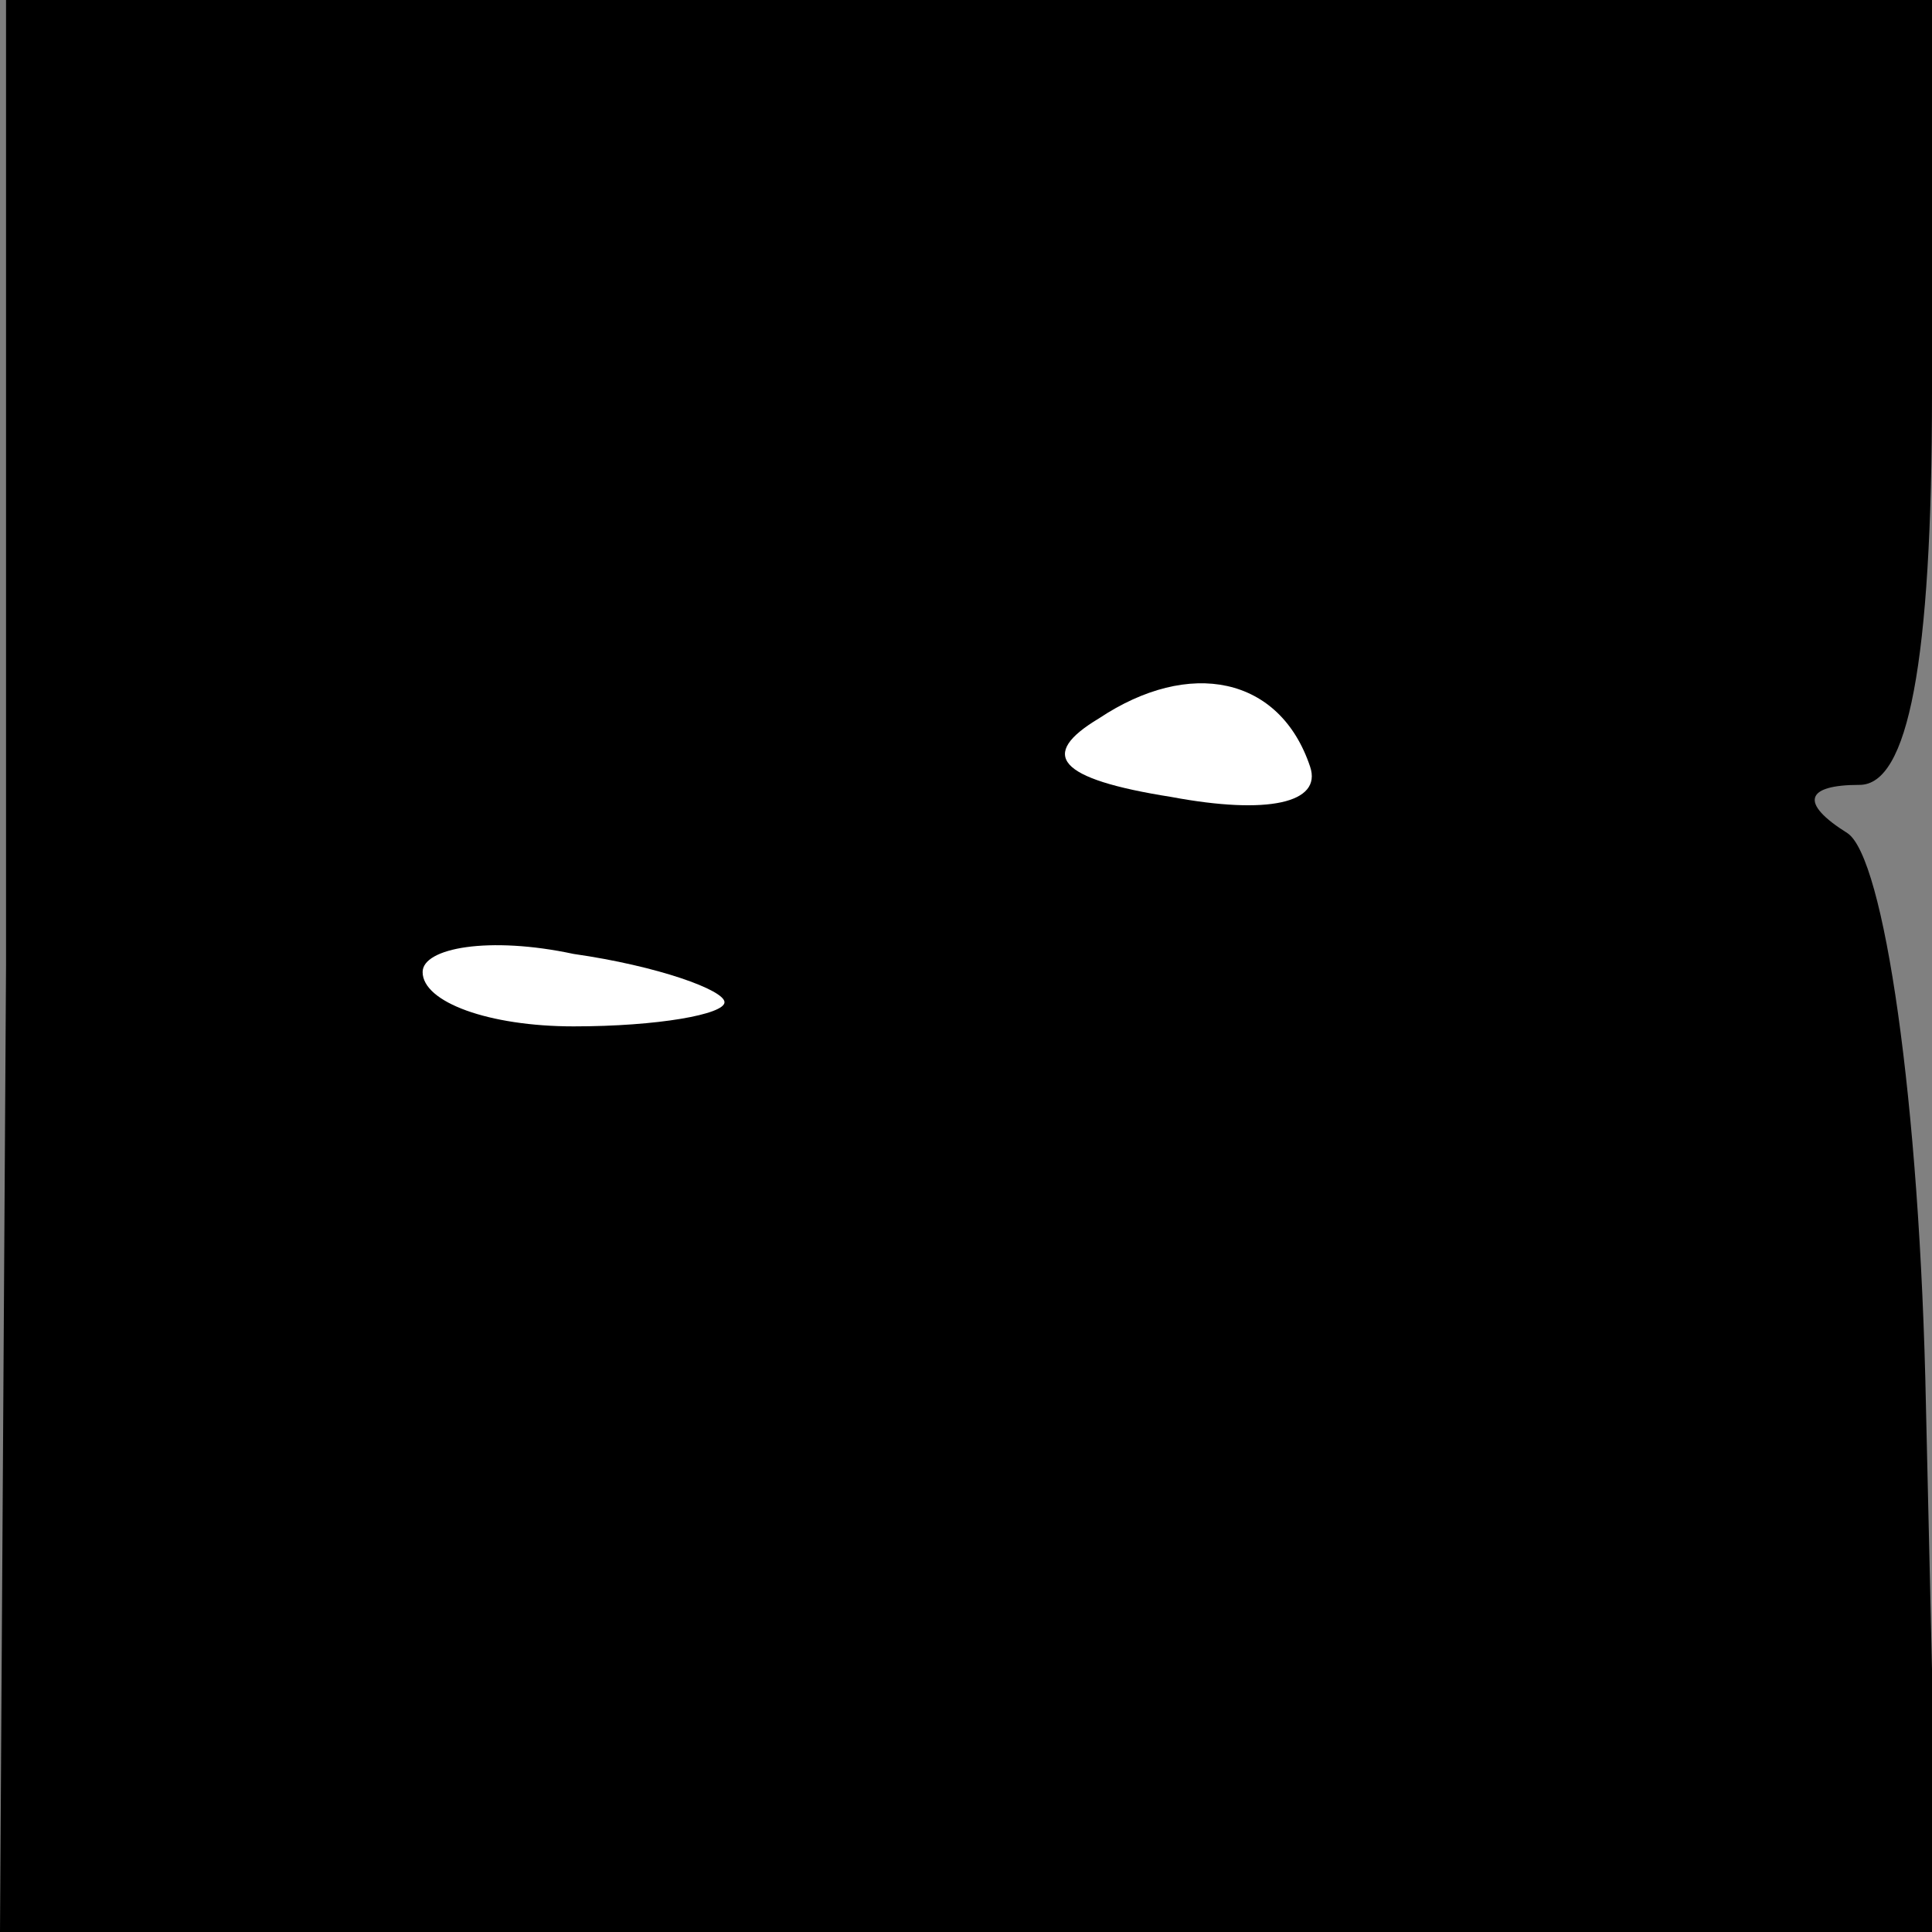 <?xml version="1.0" standalone="no"?>
<!DOCTYPE svg PUBLIC "-//W3C//DTD SVG 20010904//EN"
 "http://www.w3.org/TR/2001/REC-SVG-20010904/DTD/svg10.dtd">
<svg version="1.0" xmlns="http://www.w3.org/2000/svg"
 width="32pt" height="32pt" viewBox="0 0 32 32"
 preserveAspectRatio="xMidYMid meet">
<rect x="0" y="0" width="32" height="32" fill="#808080" stroke="none"/>
<g transform="translate(0,32) scale(0.1,-0.1)"
fill="#000000" stroke="none">
<path fill="#000000" stroke="none" d="M1 160 l-1 -160 160 0 161 0 -2 87 c-1
51 -7 91 -13 95 -8 5 -7 8 2 8 8 0 12 20 12 65 l0 65 -160 0 -159 0 0 -160z"/>
<path fill="#ffffff" stroke="none" d="M217 193 c2 -6 -7 -8 -23 -5 -19 3 -22
7 -12 13 15 10 30 7 35 -8z"/>
<path fill="#ffffff" stroke="none" d="M120 154 c0 -2 -11 -4 -25 -4 -14 0
-25 4 -25 9 0 4 11 6 25 3 14 -2 25 -6 25 -8z"/>
</g>
</svg>
